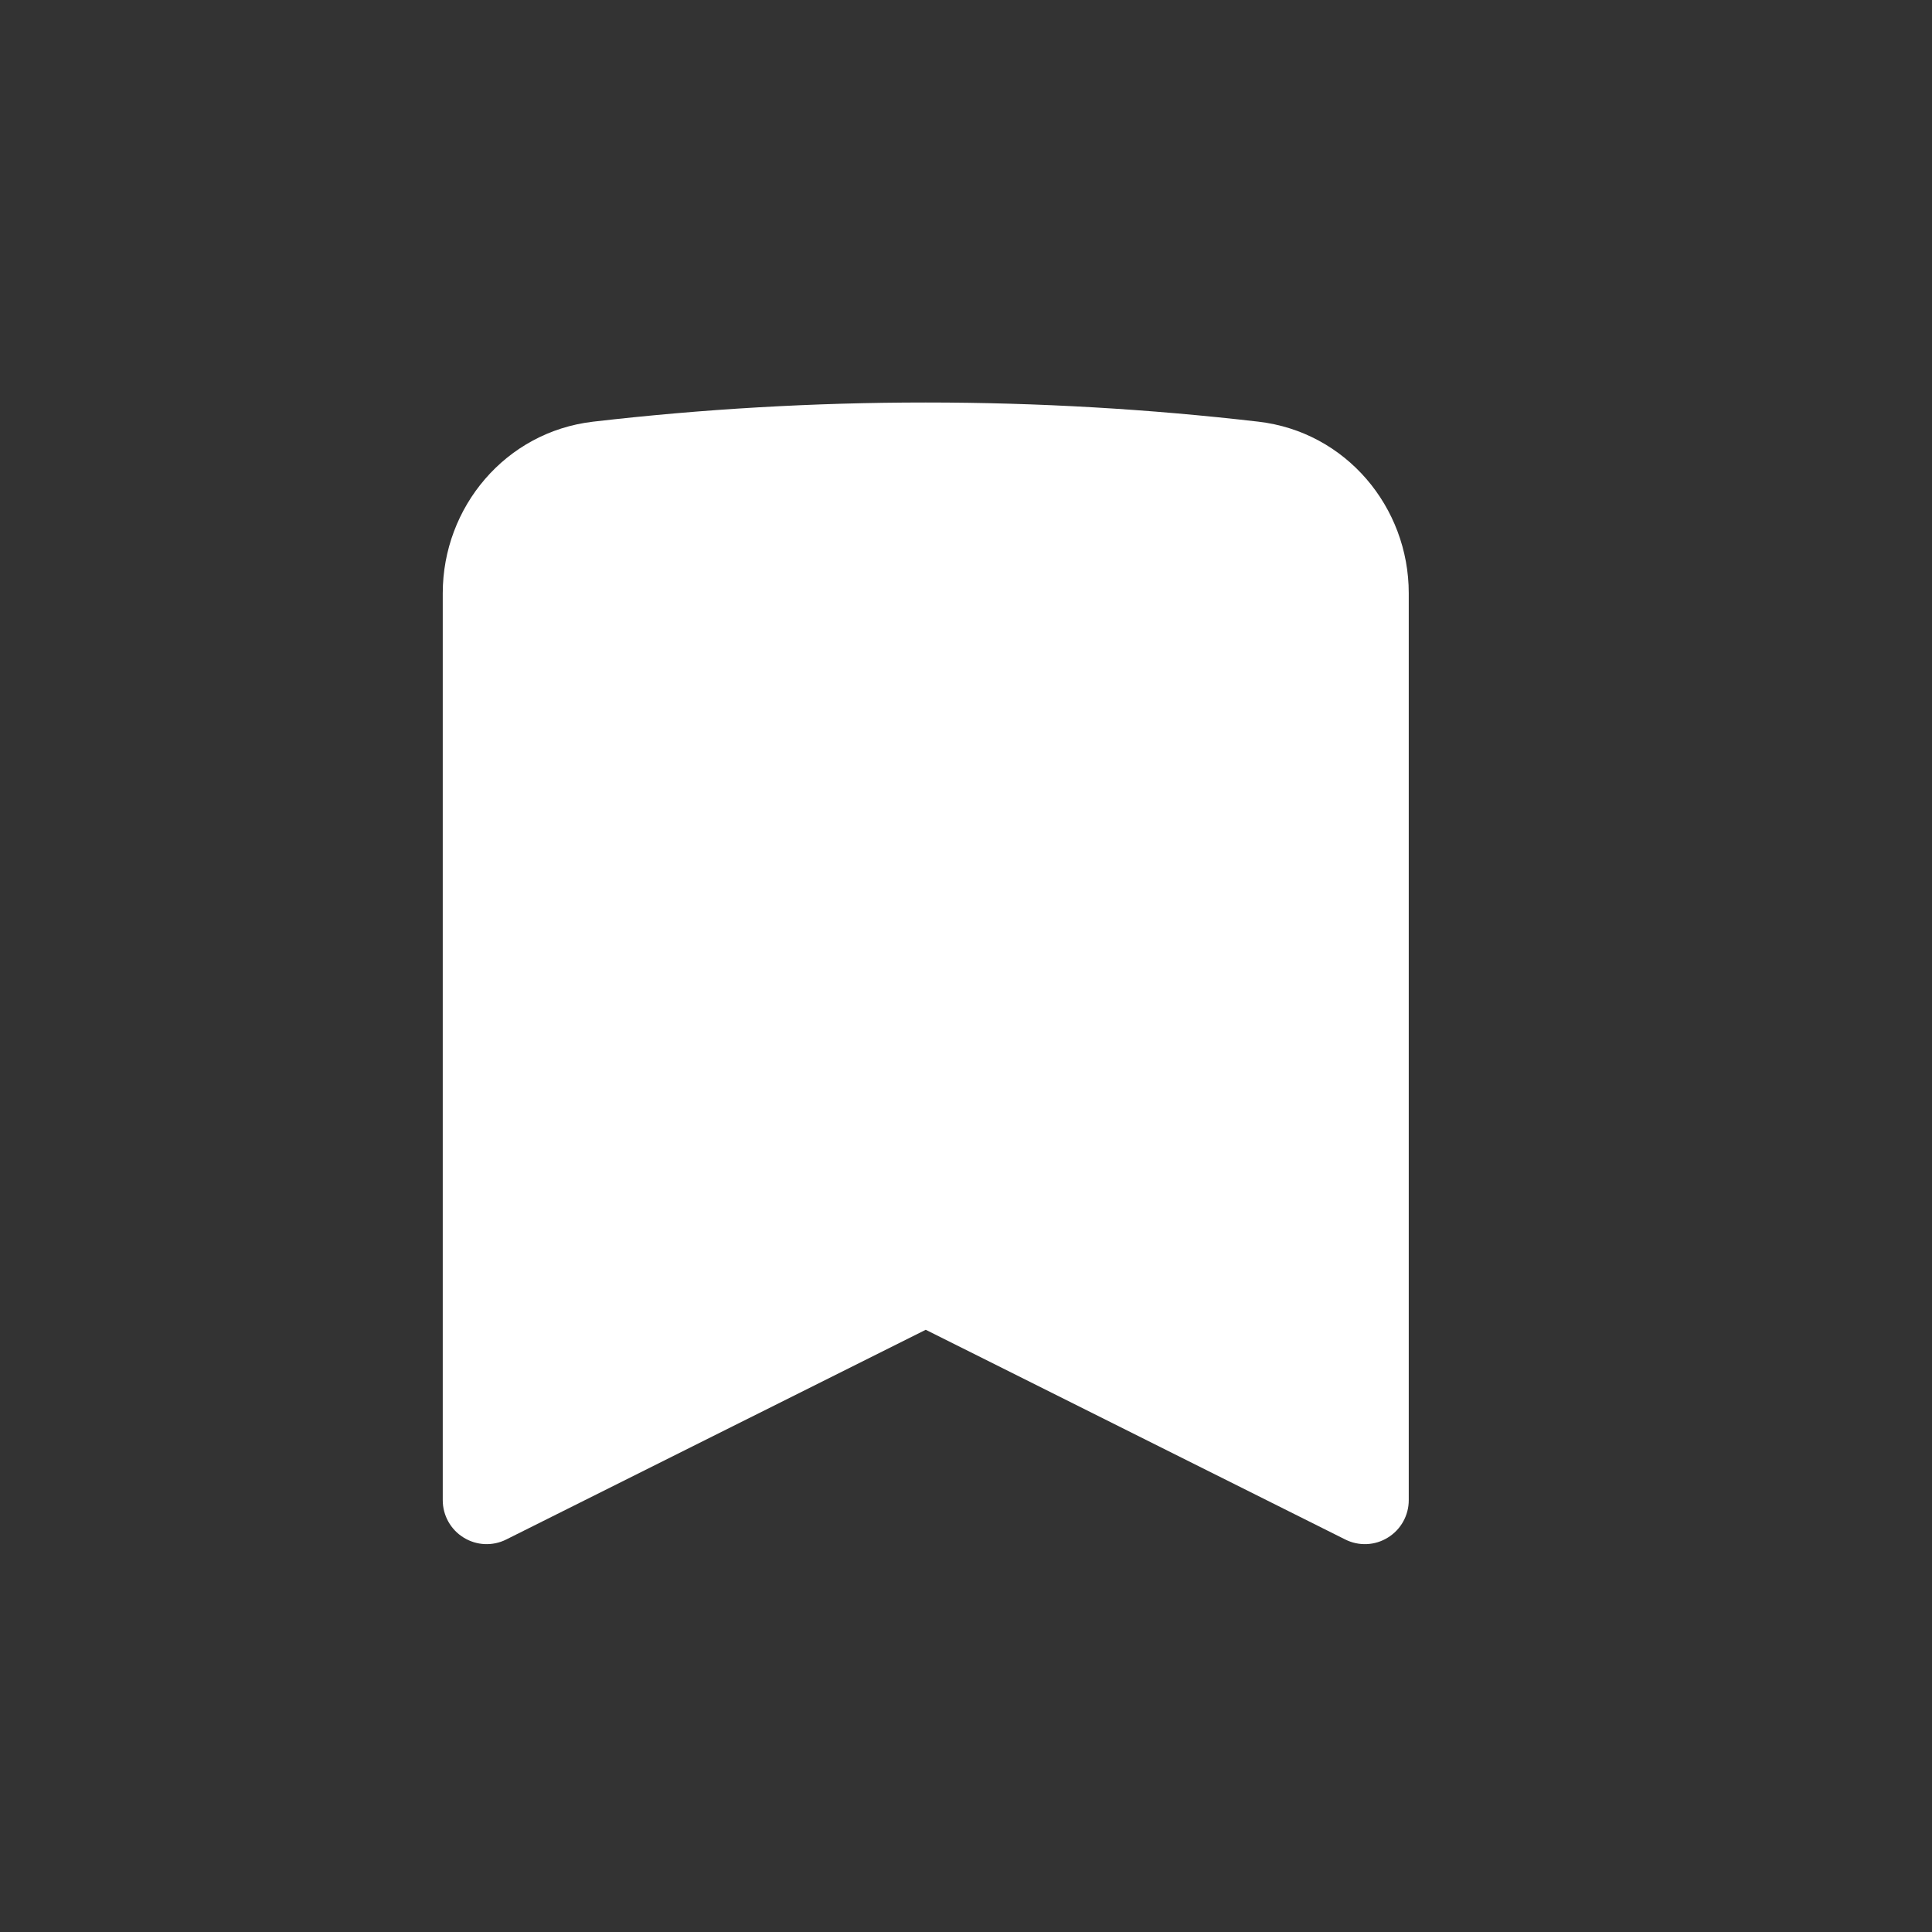 <svg width="24" height="24" viewBox="0 0 24 24" fill="none" xmlns="http://www.w3.org/2000/svg">
<rect x="0" y="0" width="24" height="24" fill="#333333" stroke="none"/>
<g id="heroicons-solid/bookmark">
<path id="Intersect (Stroke)" fill-rule="evenodd" clip-rule="evenodd" d="M7.369 5.238C8.725 5.081 10.103 5 11.5 5C12.897 5 14.275 5.081 15.631 5.238C16.72 5.364 17.5 6.3 17.5 7.369V18.636C17.5 18.825 17.402 19.001 17.241 19.1C17.081 19.2 16.88 19.209 16.711 19.124L11.5 16.519L6.289 19.124C6.12 19.209 5.92 19.2 5.759 19.1C5.598 19.001 5.5 18.825 5.5 18.636V7.369C5.5 6.3 6.28 5.364 7.369 5.238Z" fill="white"/>
</g>
</svg>
